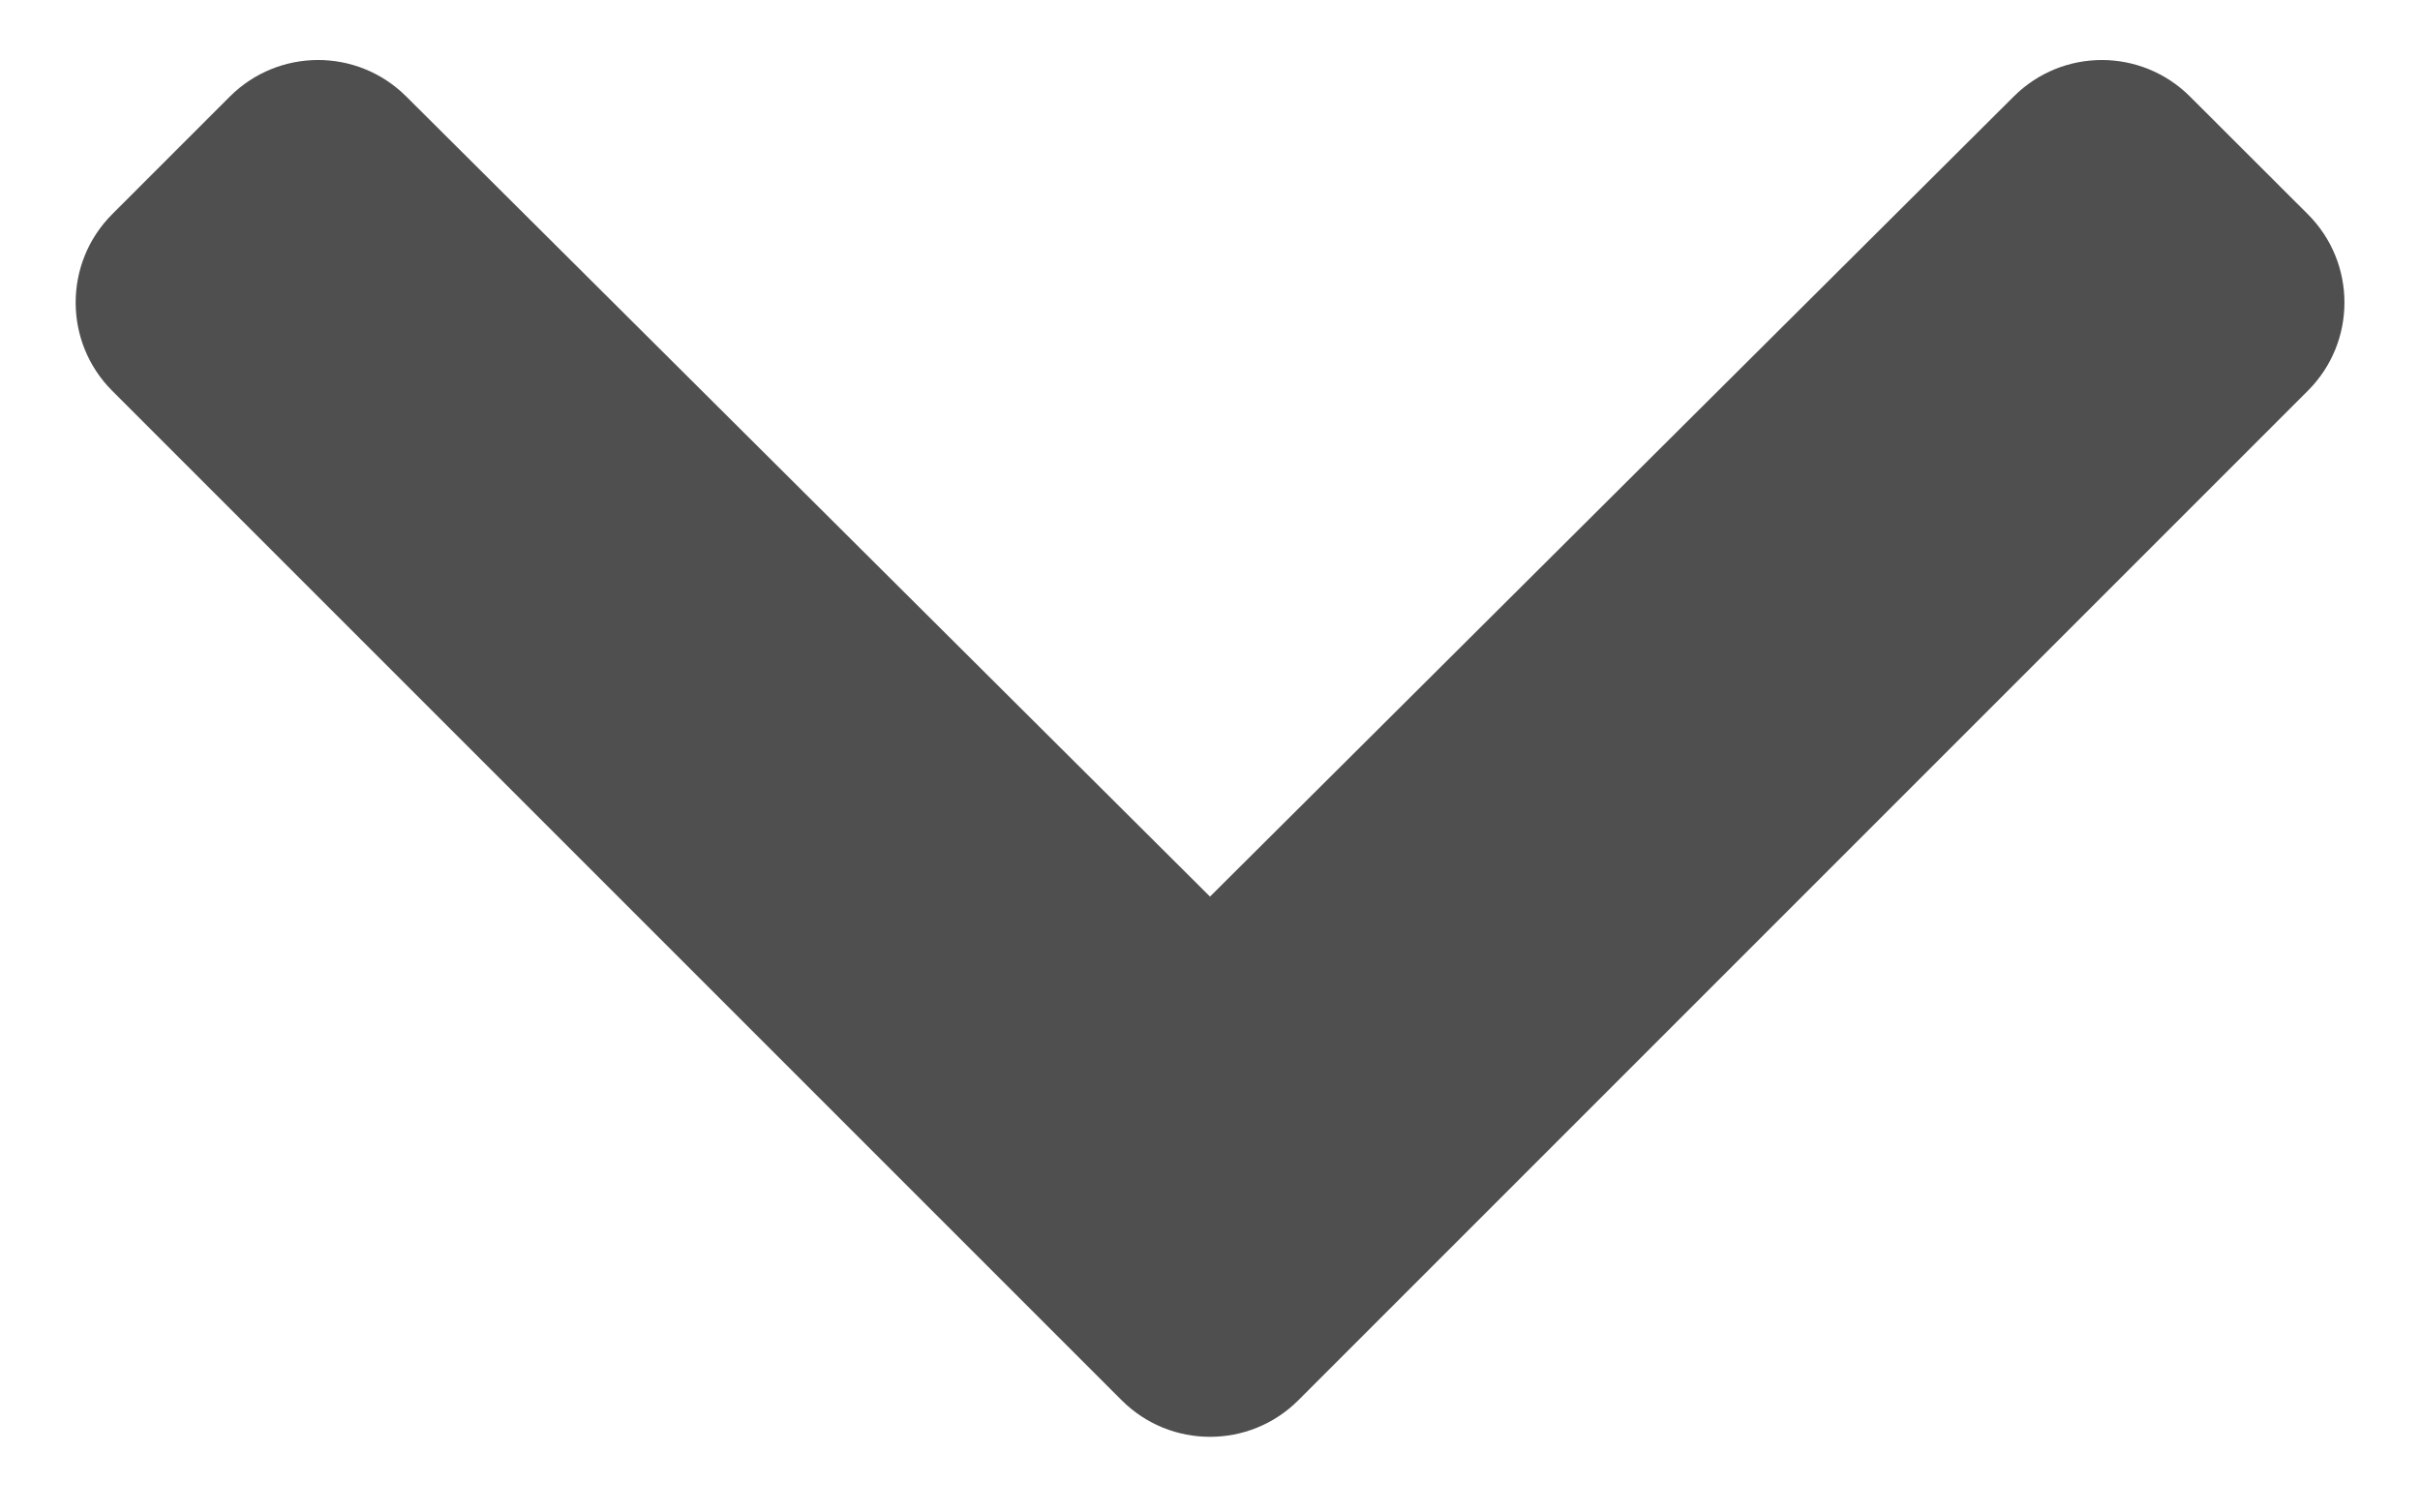 <svg width="16" height="10" viewBox="0 0 16 10" fill="none" xmlns="http://www.w3.org/2000/svg">
<path d="M7.417 9.259L0.741 2.583C0.42 2.261 0.42 1.739 0.741 1.417L1.52 0.638C1.842 0.317 2.362 0.316 2.685 0.637L8 5.928L13.315 0.637C13.638 0.316 14.158 0.317 14.48 0.639L15.259 1.417C15.581 1.739 15.581 2.261 15.259 2.583L8.583 9.259C8.261 9.58 7.739 9.58 7.417 9.259Z" fill="#4F4F4F"/>
</svg>
